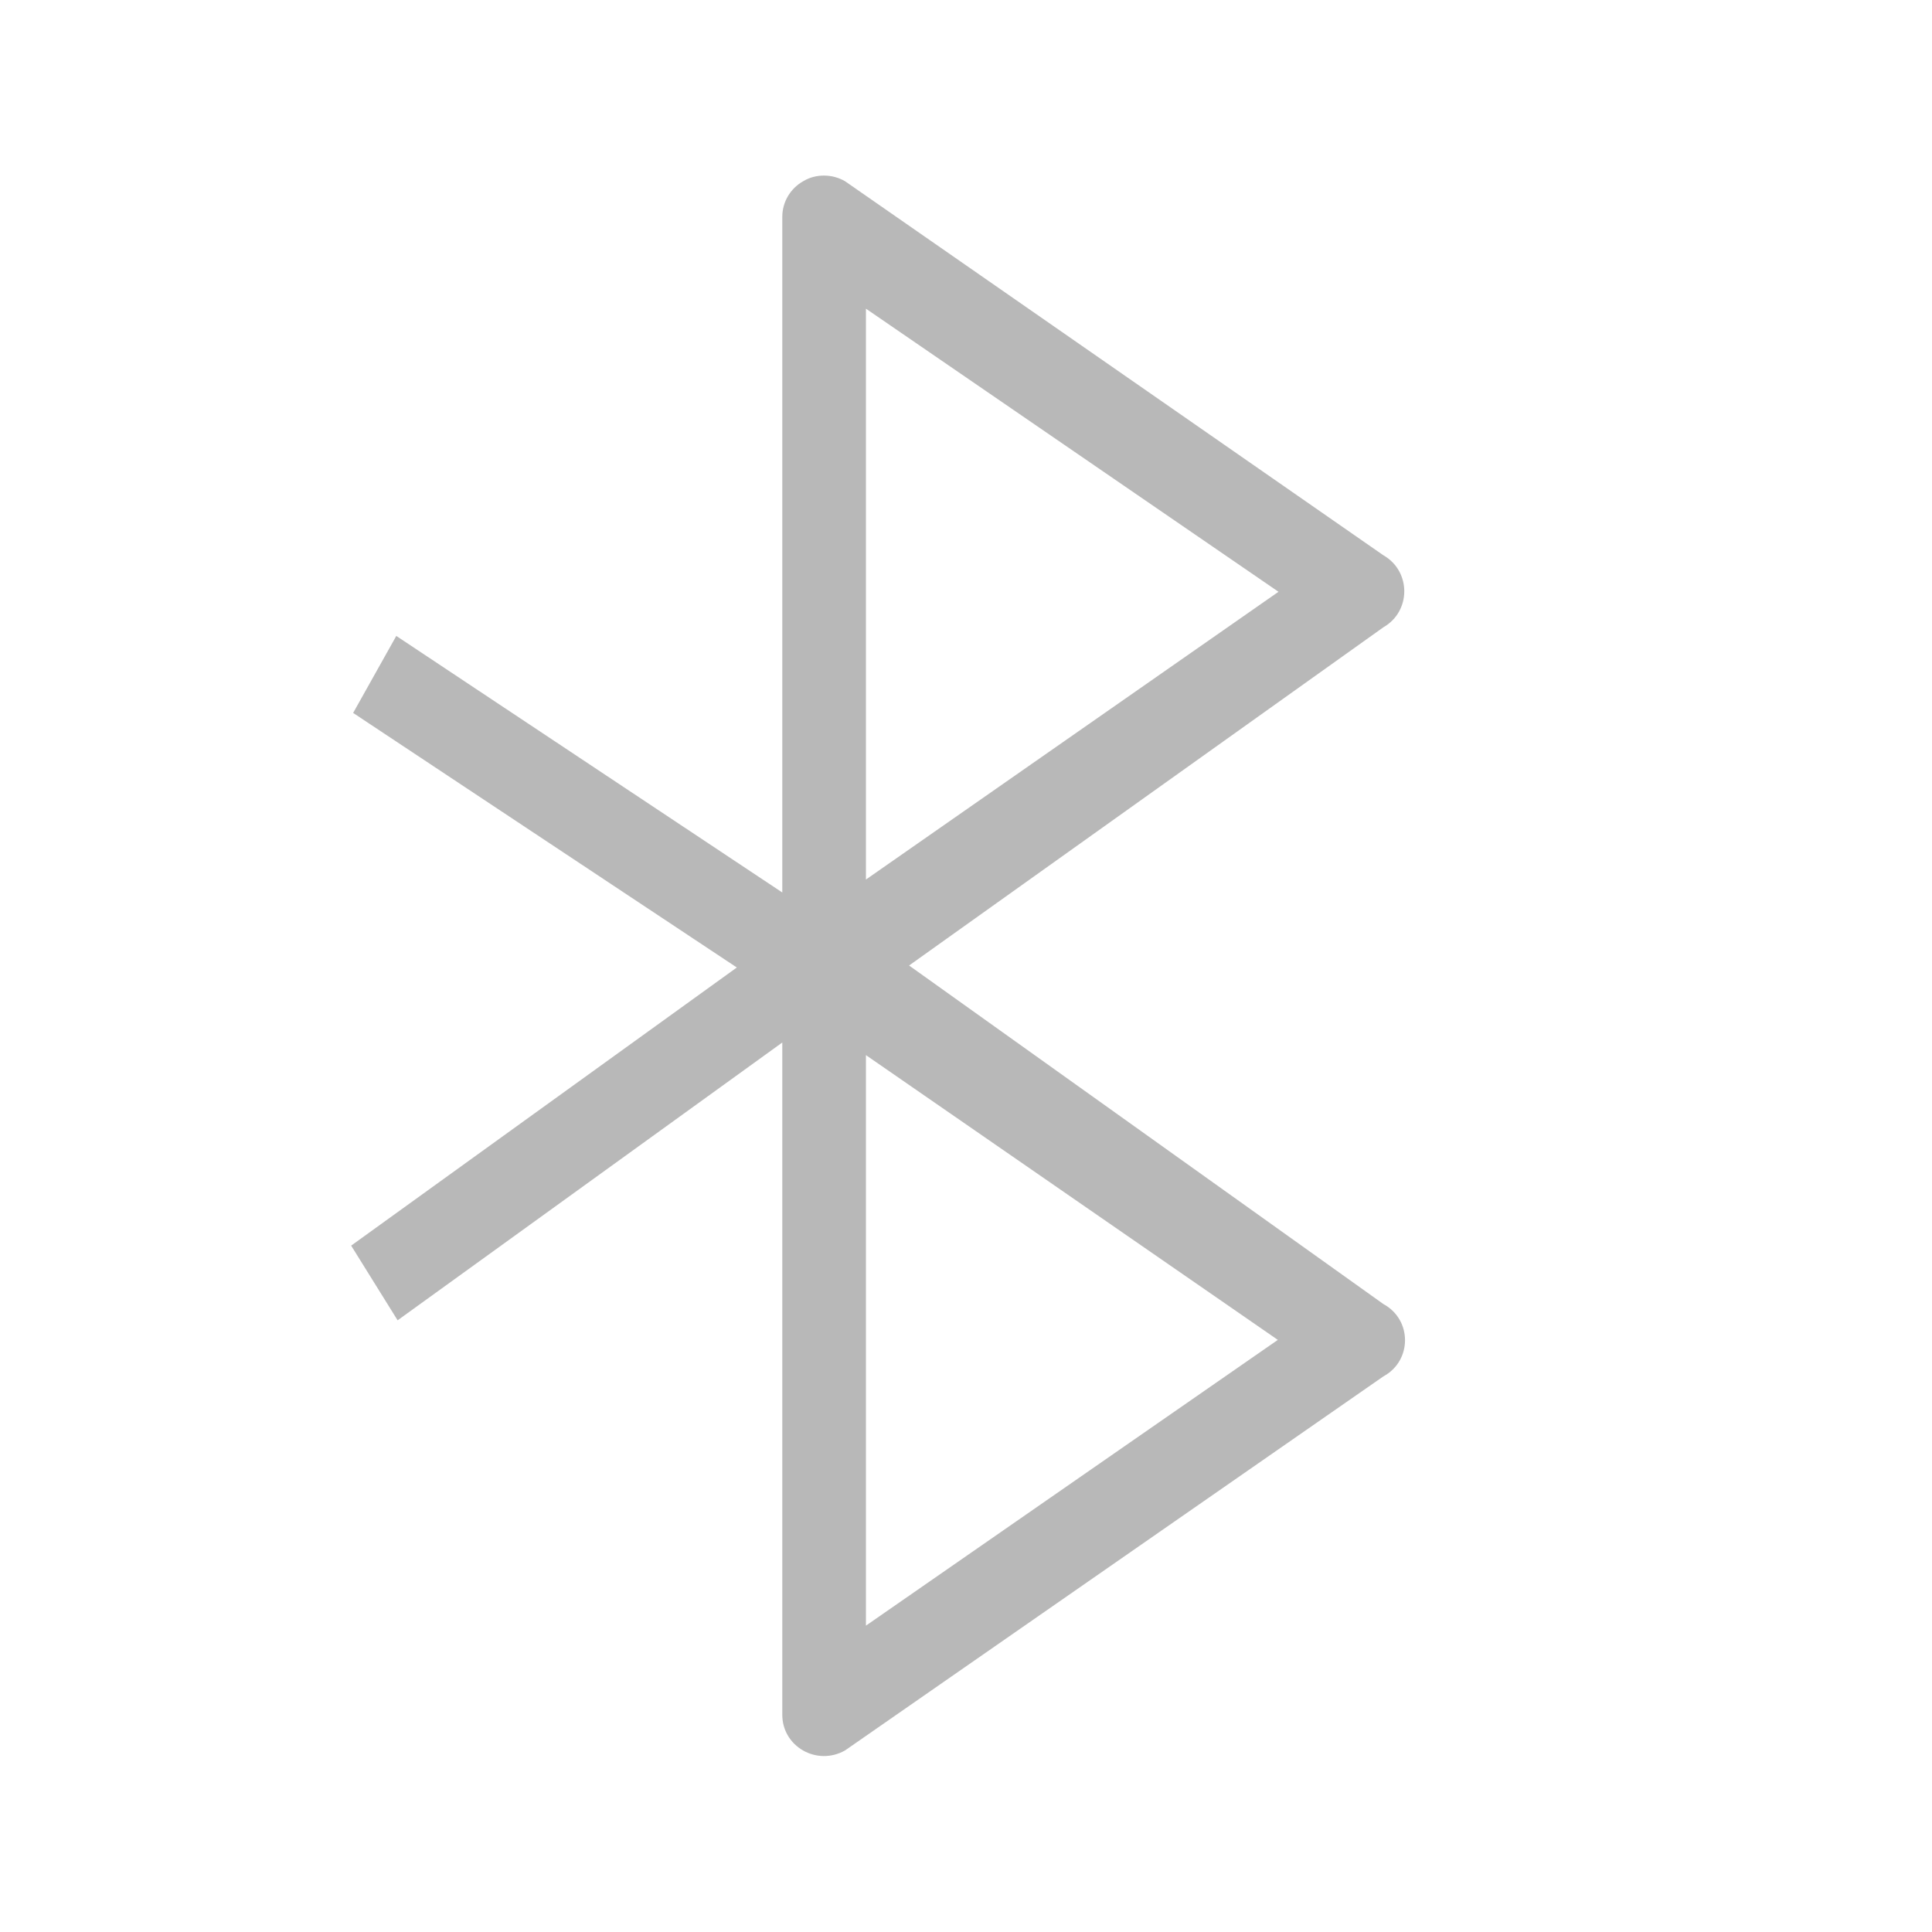 <?xml version="1.0" encoding="UTF-8" standalone="no"?>
<!-- Created with Inkscape (http://www.inkscape.org/) -->

<svg
   width="22"
   height="22"
   viewBox="0 0 5.821 5.821"
   version="1.1"
   id="svg5"
   inkscape:version="1.1.1 (3bf5ae0d25, 2021-09-20, custom)"
   sodipodi:docname="bluetooth.svg"
   xmlns:inkscape="http://www.inkscape.org/namespaces/inkscape"
   xmlns:sodipodi="http://sodipodi.sourceforge.net/DTD/sodipodi-0.dtd"
   xmlns="http://www.w3.org/2000/svg"
   xmlns:svg="http://www.w3.org/2000/svg">
  <sodipodi:namedview
     id="namedview7"
     pagecolor="#ffffff"
     bordercolor="#666666"
     borderopacity="1.0"
     inkscape:pageshadow="2"
     inkscape:pageopacity="0.0"
     inkscape:pagecheckerboard="0"
     inkscape:document-units="px"
     showgrid="false"
     units="px"
     height="22px"
     showguides="false"
     inkscape:zoom="43.500076"
     inkscape:cx="9.9884884"
     inkscape:cy="10.999981"
     inkscape:window-width="1920"
     inkscape:window-height="999"
     inkscape:window-x="0"
     inkscape:window-y="0"
     inkscape:window-maximized="1"
     inkscape:current-layer="svg5" />
  <defs
     id="defs2" />
  <path
     id="path1958"
     style="fill:#363636;opacity:0.35;stroke-width:1.002;stroke-linejoin:round;-inkscape-stroke:none"
     d="m 2.483,0.529 c -0.022,0 -0.043,0.005 -0.063,0.017 -0.039,0.022 -0.063,0.063 -0.063,0.107 V 2.689 L 1.194,1.916 1.064,2.148 2.22,2.915 1.058,3.753 1.198,3.978 2.357,3.141 v 2.024 c -10e-4,0.097 0.104,0.157 0.189,0.109 L 4.168,4.147 c 0.087,-0.047 0.087,-0.171 0,-0.218 L 2.739,2.909 4.168,1.89 c 0.084,-0.048 0.084,-0.169 0,-0.217 L 2.546,0.546 C 2.527,0.535 2.505,0.529 2.483,0.529 Z M 2.609,0.93 3.852,1.783 2.609,2.65 Z m 0,2.249 1.241,0.858 -1.241,0.861 z"
     sodipodi:nodetypes="scccccccccccccccccscccccccc" />
</svg>
